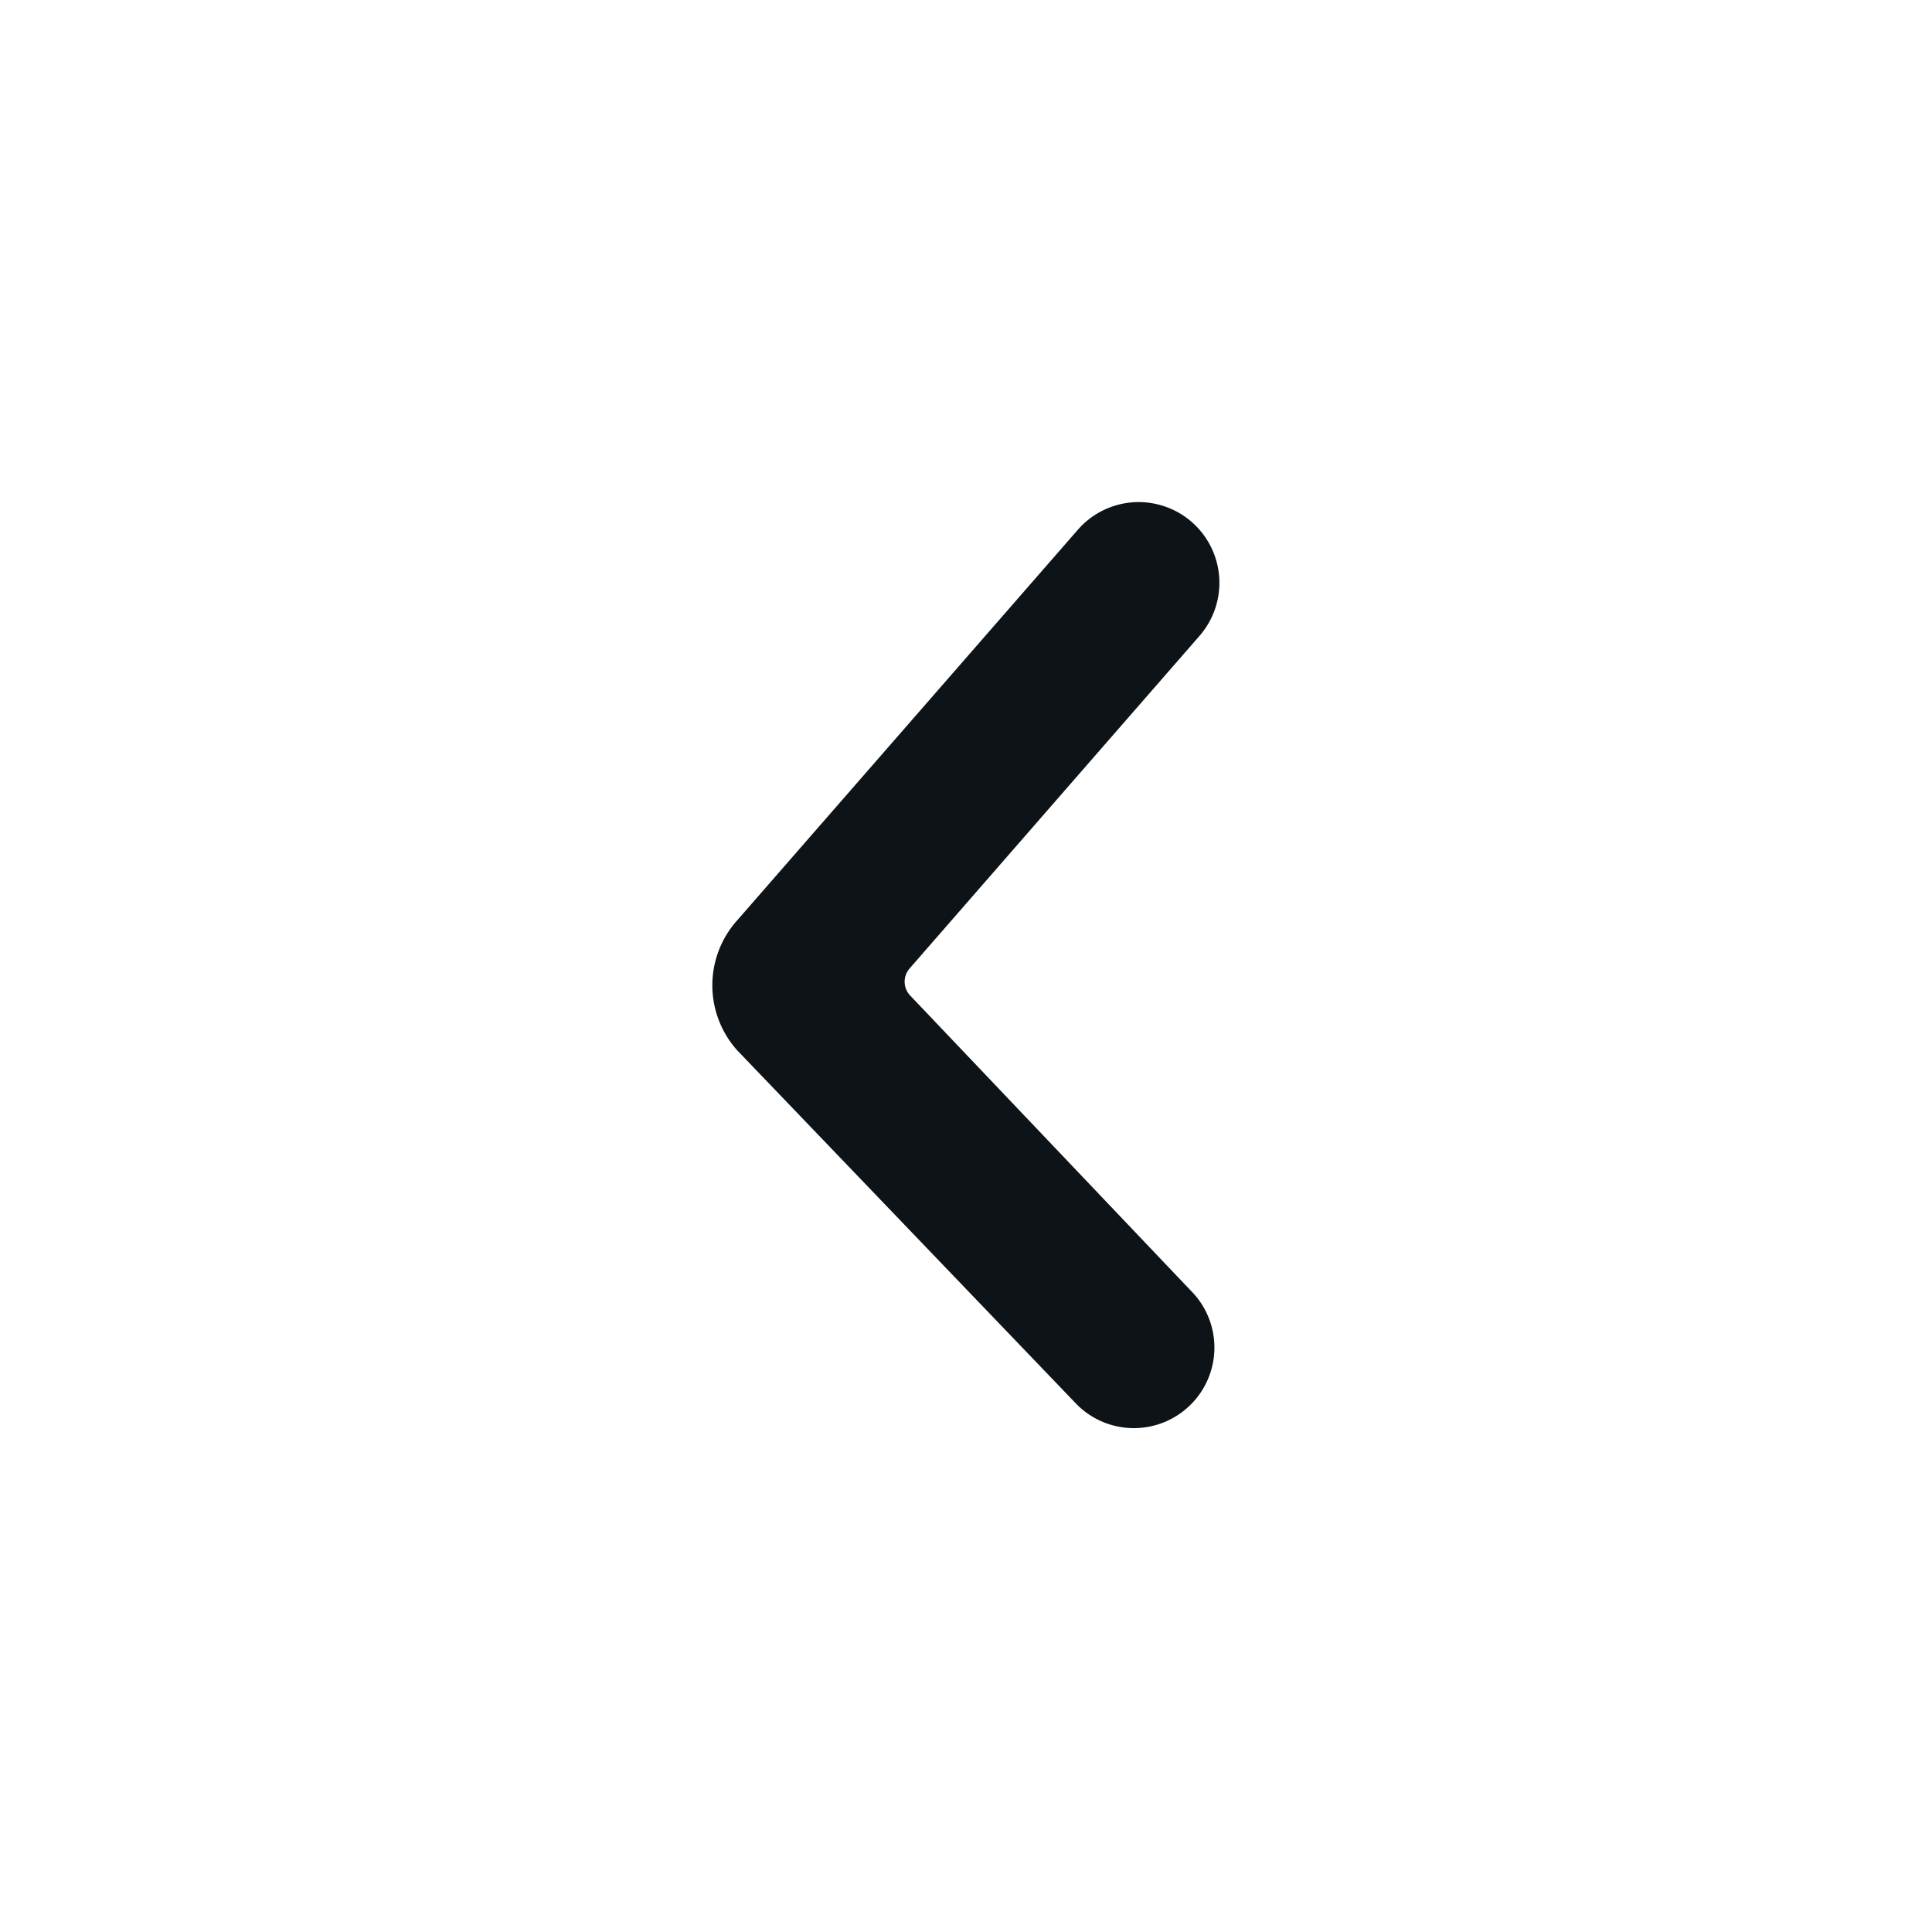 <svg xmlns="http://www.w3.org/2000/svg" viewBox="0 0 24 24"><defs><style>.cls-1{fill:#0e1317;}</style></defs><title>ic-chevron-left</title><g id="Layer-94" data-name="Layer"><g id="Vrstva_129" data-name="Vrstva 129"><path class="cls-1" d="M13.38,17.45a1,1,0,0,0,1.41,0,1,1,0,0,0,0-1.42L11.3,12.36a.25.25,0,0,1,0-.33l3.6-4.13a1,1,0,0,0-1.51-1.32L9.16,11.43a1.21,1.21,0,0,0,0,1.62Z"/></g></g></svg>
